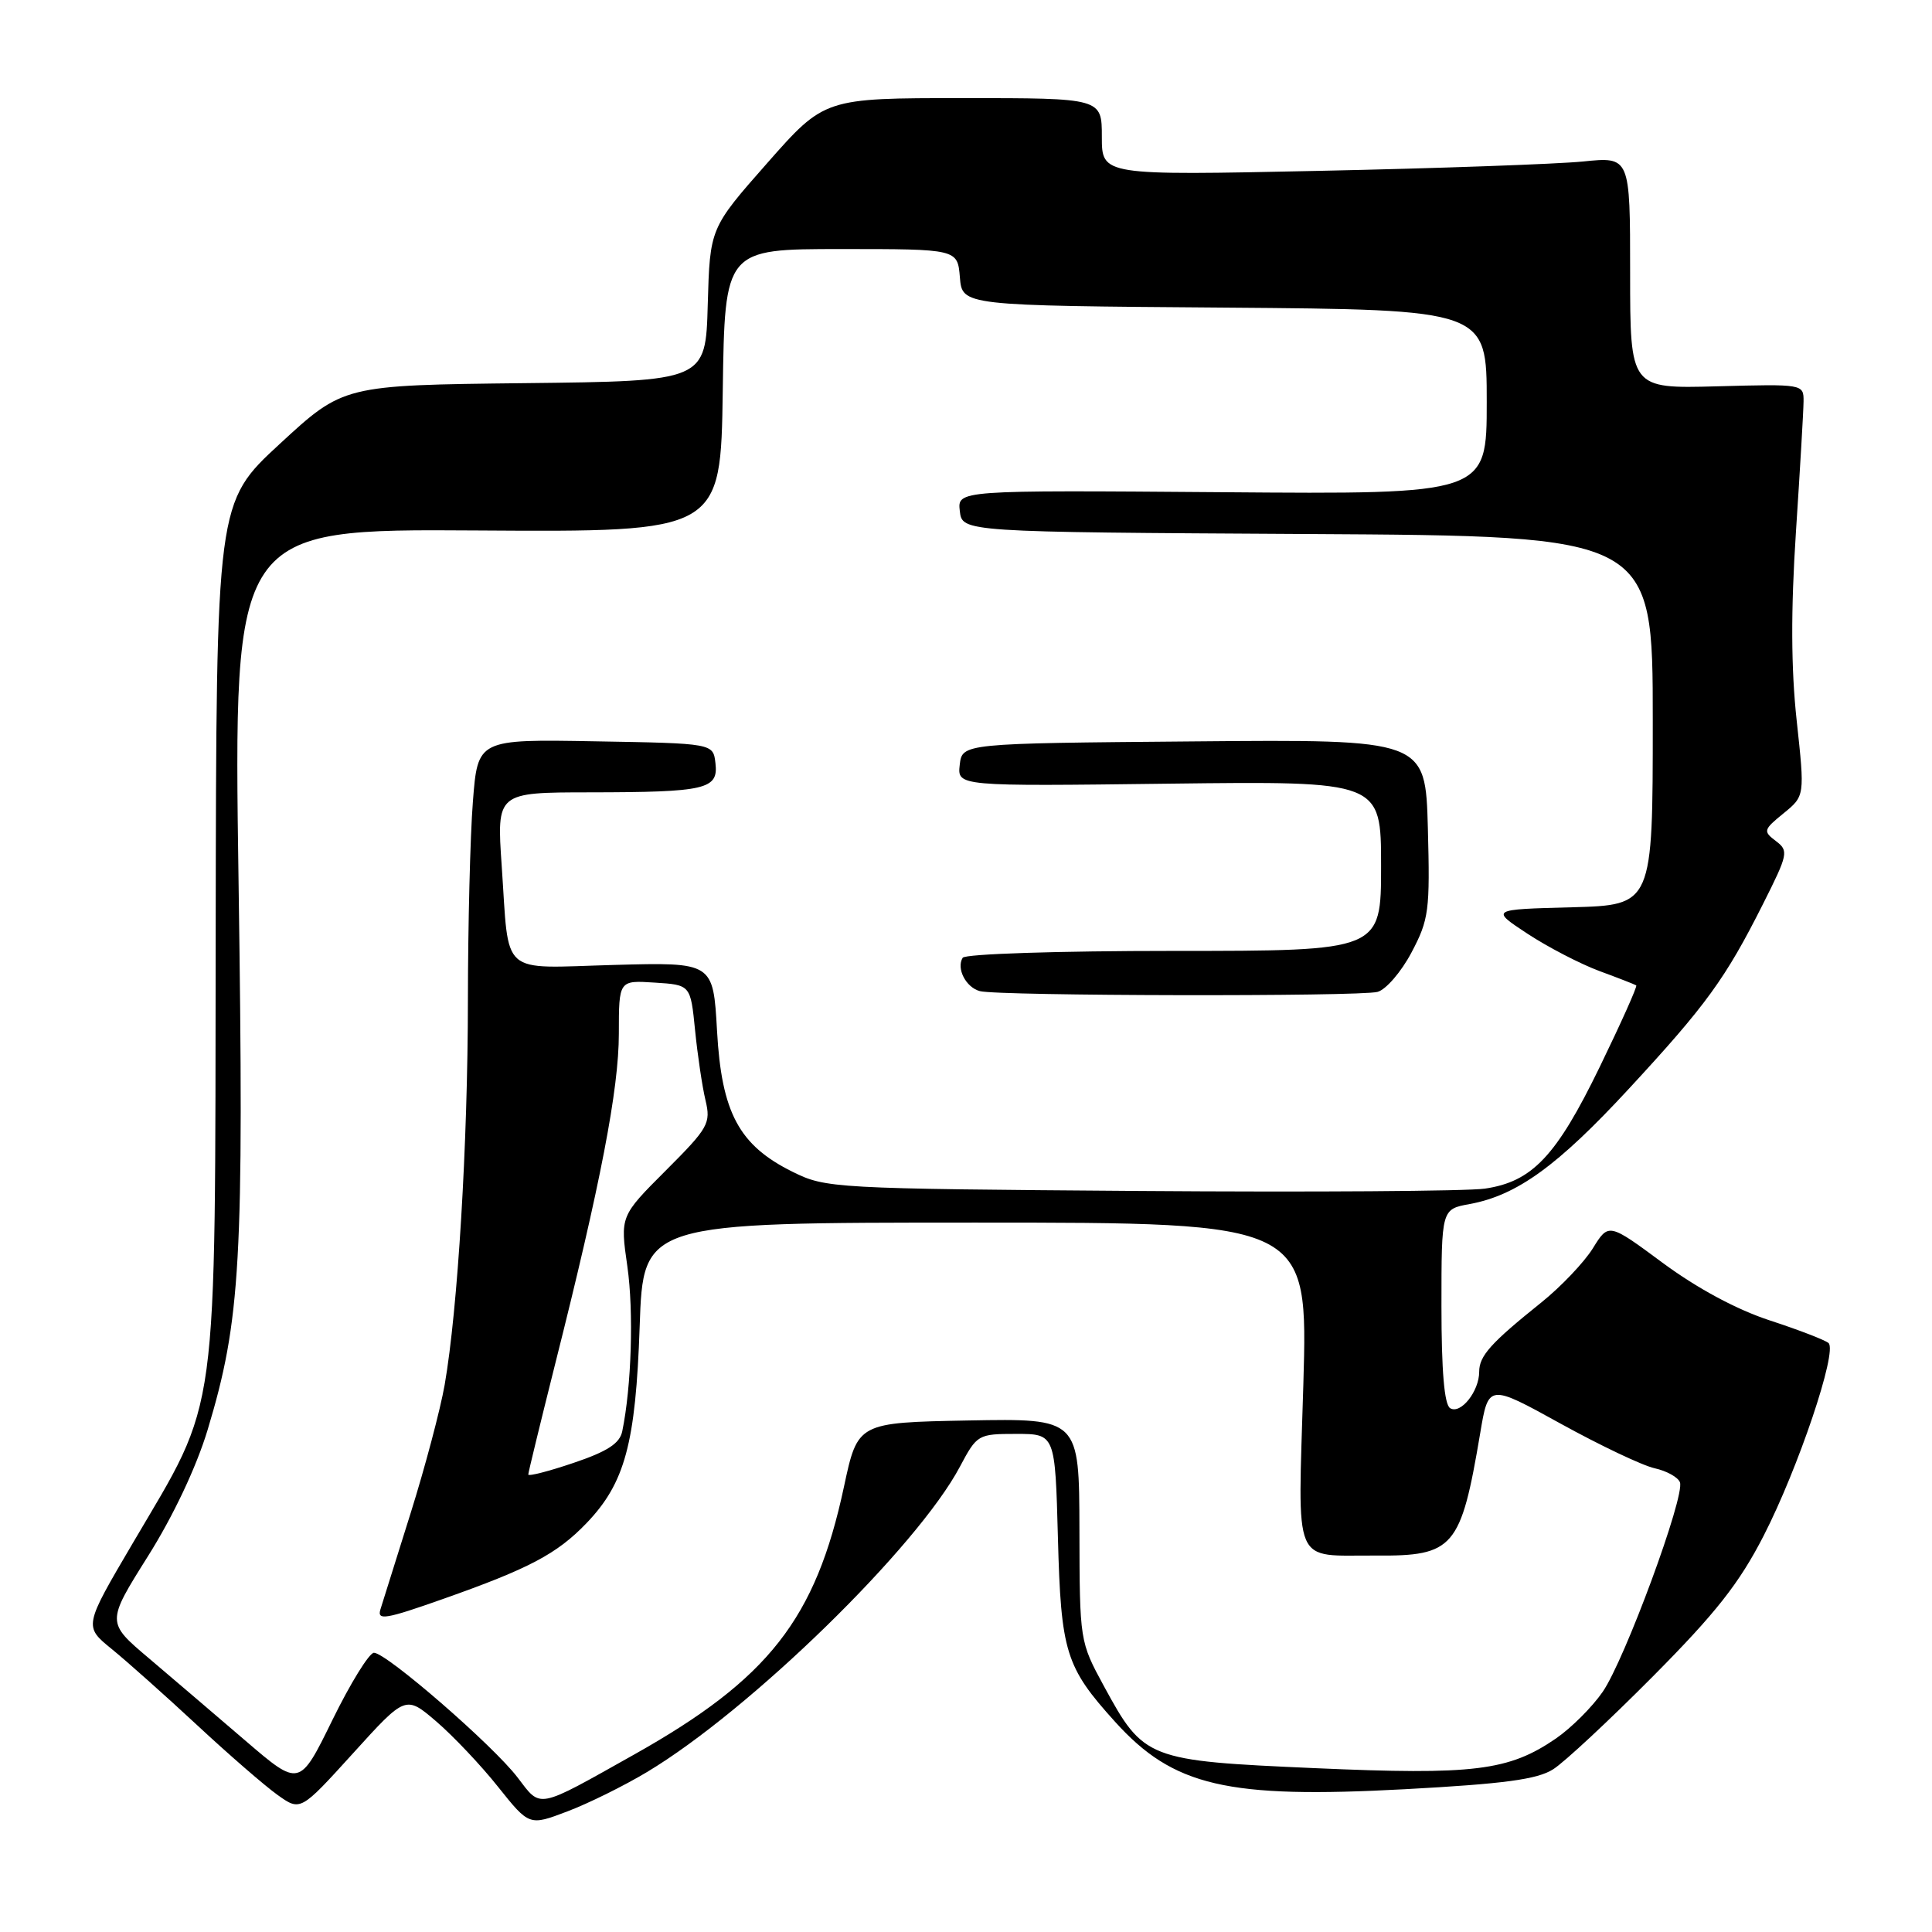 <?xml version="1.0" encoding="UTF-8" standalone="no"?>
<!DOCTYPE svg PUBLIC "-//W3C//DTD SVG 1.1//EN" "http://www.w3.org/Graphics/SVG/1.1/DTD/svg11.dtd" >
<svg xmlns="http://www.w3.org/2000/svg" xmlns:xlink="http://www.w3.org/1999/xlink" version="1.1" viewBox="0 0 256 256">
 <g >
 <path fill="currentColor"
d=" M 85.74 234.80 C 99.37 226.63 121.55 204.99 127.19 194.35 C 129.46 190.08 129.59 190.00 134.65 190.00 C 139.81 190.00 139.81 190.00 140.18 203.75 C 140.58 218.93 141.19 220.88 147.74 228.13 C 155.48 236.70 162.57 238.35 186.16 237.08 C 199.32 236.37 203.70 235.78 205.80 234.44 C 207.29 233.50 213.24 227.95 219.04 222.11 C 227.35 213.74 230.45 209.81 233.69 203.50 C 238.27 194.57 243.50 179.06 242.29 177.96 C 241.85 177.57 238.36 176.22 234.53 174.97 C 230.12 173.53 224.92 170.73 220.35 167.36 C 213.15 162.03 213.15 162.03 211.06 165.41 C 209.91 167.26 206.84 170.49 204.24 172.58 C 197.53 177.96 196.00 179.66 196.00 181.77 C 196.00 184.36 193.54 187.45 192.15 186.59 C 191.38 186.12 191.00 181.65 191.00 173.05 C 191.00 160.22 191.00 160.22 194.75 159.54 C 201.00 158.39 206.40 154.48 215.85 144.25 C 226.08 133.19 228.63 129.68 233.60 119.80 C 236.94 113.16 237.03 112.74 235.31 111.44 C 233.60 110.15 233.66 109.94 236.33 107.77 C 239.15 105.47 239.15 105.47 238.07 95.48 C 237.32 88.57 237.29 80.89 237.97 70.50 C 238.51 62.25 238.97 54.46 238.98 53.19 C 239.00 50.89 238.94 50.88 227.50 51.19 C 216.00 51.50 216.00 51.50 216.00 36.13 C 216.00 20.76 216.00 20.76 209.75 21.40 C 206.31 21.74 190.56 22.31 174.75 22.64 C 146.00 23.25 146.00 23.25 146.00 18.13 C 146.00 13.00 146.00 13.00 127.62 13.00 C 109.25 13.00 109.25 13.00 101.66 21.61 C 94.07 30.22 94.07 30.22 93.78 40.36 C 93.50 50.50 93.50 50.50 69.50 50.77 C 45.50 51.04 45.50 51.04 37.08 58.81 C 28.66 66.58 28.66 66.58 28.58 123.54 C 28.48 189.50 29.11 184.88 17.58 204.50 C 11.11 215.50 11.11 215.50 14.80 218.50 C 16.83 220.15 21.92 224.69 26.12 228.59 C 30.31 232.49 35.11 236.65 36.78 237.84 C 39.81 240.00 39.81 240.00 46.78 232.32 C 53.75 224.63 53.75 224.63 57.82 228.11 C 60.05 230.03 63.74 233.92 66.00 236.77 C 70.13 241.94 70.13 241.94 75.18 240.02 C 77.96 238.97 82.71 236.62 85.74 234.80 Z  M 68.57 235.51 C 65.35 231.28 51.20 219.00 49.55 219.00 C 48.93 219.00 46.45 223.00 44.05 227.90 C 39.69 236.80 39.69 236.80 32.52 230.65 C 28.58 227.27 22.83 222.36 19.73 219.73 C 14.10 214.97 14.10 214.97 19.59 206.23 C 22.96 200.88 26.01 194.41 27.50 189.50 C 31.90 174.90 32.34 167.24 31.61 116.79 C 30.93 70.08 30.93 70.08 63.22 70.29 C 95.50 70.50 95.50 70.50 95.77 51.75 C 96.04 33.00 96.04 33.00 111.46 33.00 C 126.88 33.00 126.88 33.00 127.19 36.75 C 127.50 40.50 127.50 40.50 162.25 40.76 C 197.00 41.03 197.00 41.03 197.00 53.26 C 197.00 65.50 197.00 65.50 161.93 65.22 C 126.86 64.95 126.86 64.95 127.18 67.72 C 127.50 70.50 127.50 70.50 173.25 70.76 C 219.00 71.02 219.00 71.02 219.00 95.48 C 219.00 119.93 219.00 119.93 208.25 120.22 C 197.50 120.50 197.50 120.50 202.41 123.73 C 205.12 125.51 209.39 127.72 211.91 128.66 C 214.44 129.59 216.64 130.45 216.81 130.57 C 216.98 130.69 214.80 135.55 211.97 141.38 C 206.22 153.21 203.03 156.58 196.75 157.50 C 194.41 157.84 173.82 157.98 151.00 157.81 C 110.37 157.51 109.41 157.45 105.00 155.26 C 97.92 151.75 95.61 147.43 95.01 136.58 C 94.50 127.50 94.50 127.50 81.35 127.86 C 66.04 128.28 67.50 129.57 66.48 114.75 C 65.81 105.00 65.81 105.00 78.16 104.99 C 93.56 104.97 95.21 104.59 94.80 101.12 C 94.50 98.50 94.50 98.50 78.90 98.23 C 63.30 97.95 63.30 97.95 62.66 106.23 C 62.30 110.78 62.01 122.60 62.00 132.50 C 61.99 151.54 60.66 173.51 58.92 183.50 C 58.34 186.80 56.31 194.45 54.41 200.50 C 52.51 206.55 50.72 212.29 50.41 213.25 C 49.94 214.75 51.07 214.57 58.68 211.88 C 70.11 207.85 73.79 205.91 77.71 201.83 C 82.81 196.52 84.23 191.27 84.76 175.75 C 85.23 162.00 85.23 162.00 129.27 162.00 C 173.32 162.00 173.32 162.00 172.70 183.44 C 171.98 208.07 171.12 206.04 182.31 206.12 C 192.64 206.20 193.57 205.12 196.13 189.93 C 197.23 183.36 197.23 183.36 206.79 188.64 C 212.05 191.54 217.65 194.20 219.24 194.55 C 220.83 194.90 222.35 195.74 222.60 196.41 C 223.30 198.22 215.30 219.92 212.37 224.17 C 210.98 226.19 208.19 228.97 206.17 230.36 C 199.92 234.65 195.30 235.22 174.24 234.29 C 152.00 233.31 151.56 233.14 146.28 223.43 C 143.07 217.52 143.06 217.45 143.03 202.72 C 143.00 187.95 143.00 187.95 128.33 188.22 C 113.65 188.50 113.65 188.50 111.83 197.00 C 108.08 214.54 101.85 222.48 84.02 232.49 C 70.98 239.81 71.74 239.66 68.57 235.51 Z  M 182.53 131.43 C 183.65 131.13 185.68 128.77 187.04 126.19 C 189.34 121.84 189.49 120.66 189.20 109.74 C 188.88 97.97 188.88 97.97 158.19 98.24 C 127.50 98.50 127.50 98.50 127.17 101.34 C 126.85 104.19 126.85 104.19 154.92 103.84 C 183.00 103.50 183.00 103.50 183.00 114.75 C 183.00 126.00 183.00 126.00 155.56 126.00 C 140.16 126.00 127.87 126.40 127.56 126.91 C 126.69 128.32 127.99 130.84 129.84 131.33 C 132.28 131.98 180.15 132.07 182.53 131.43 Z  M 70.00 195.38 C 70.00 195.12 71.60 188.56 73.54 180.82 C 79.59 156.83 82.00 144.31 82.00 136.96 C 82.00 129.89 82.00 129.89 86.75 130.20 C 91.50 130.50 91.50 130.50 92.10 136.50 C 92.43 139.80 93.05 143.98 93.48 145.78 C 94.21 148.85 93.88 149.44 88.22 155.10 C 82.17 161.15 82.17 161.15 83.13 167.82 C 83.98 173.79 83.68 183.72 82.45 189.66 C 82.12 191.26 80.48 192.33 76.00 193.84 C 72.70 194.96 70.00 195.65 70.00 195.38 Z "/>
</g>
</svg>